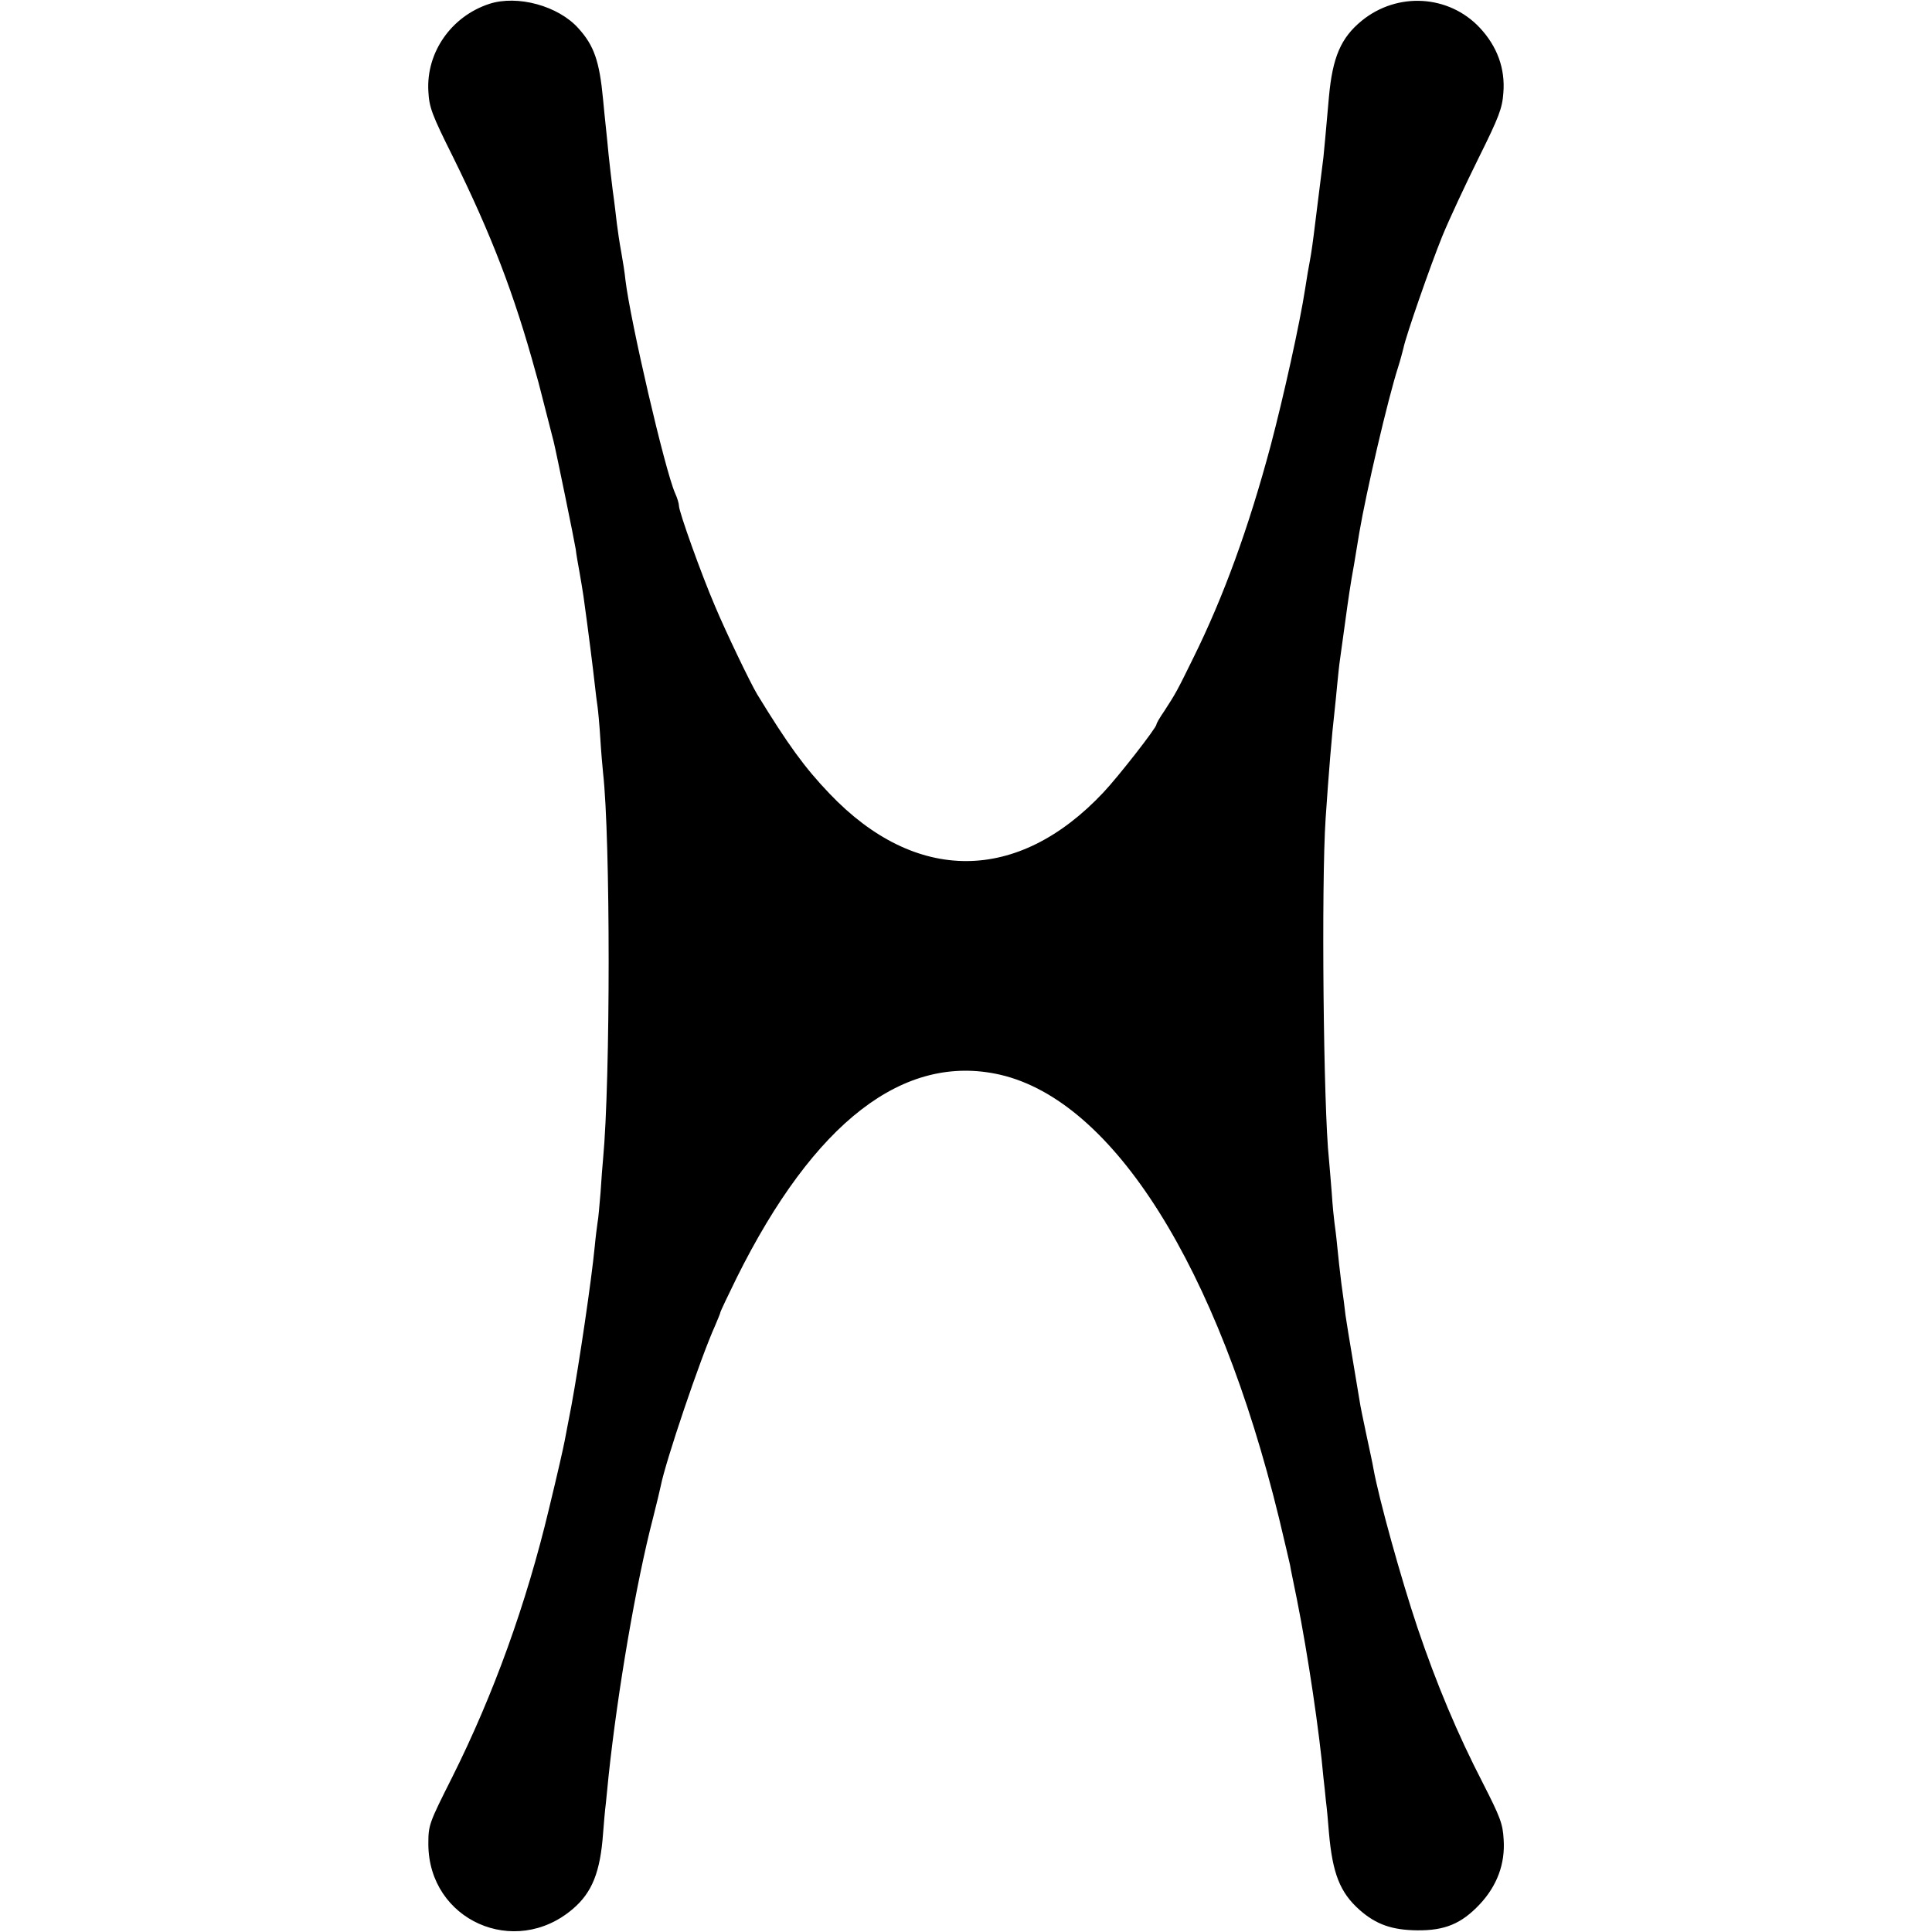 <?xml version="1.0" standalone="no"?>
<!DOCTYPE svg PUBLIC "-//W3C//DTD SVG 20010904//EN"
 "http://www.w3.org/TR/2001/REC-SVG-20010904/DTD/svg10.dtd">
<svg version="1.0" xmlns="http://www.w3.org/2000/svg"
 width="700pt" height="700pt" viewBox="0 0 700 700"
 preserveAspectRatio="xMidYMid meet">
<g transform="translate(0,700) scale(0.1,-0.1)"
fill="#000000" stroke="none">
<path d="M1773 6986 c-138 -45 -229 -176 -221 -316 3 -59 12 -84 90 -240 138
-280 221 -495 299 -780 7 -25 14 -49 15 -55 2 -8 20 -78 50 -195 9 -36 75
-358 80 -390 2 -19 9 -57 14 -85 5 -27 11 -66 14 -85 17 -121 36 -273 41 -320
3 -30 8 -66 10 -80 2 -14 7 -65 10 -115 3 -49 8 -106 10 -125 27 -239 27
-1112 0 -1400 -2 -19 -6 -73 -9 -120 -4 -47 -8 -96 -11 -110 -2 -14 -7 -52
-10 -85 -12 -125 -57 -428 -85 -580 -11 -55 -21 -111 -24 -125 -5 -26 -23
-107 -57 -247 -82 -344 -201 -673 -350 -971 -85 -169 -87 -174 -87 -244 1
-275 313 -415 524 -234 69 59 99 133 109 273 3 38 7 86 10 108 2 22 7 67 10
100 33 310 100 701 161 935 13 52 26 105 28 116 17 88 144 464 197 581 10 24
19 45 19 48 0 3 27 60 59 125 281 565 606 816 955 736 410 -95 788 -696 1010
-1606 19 -80 37 -156 40 -170 2 -14 14 -70 25 -125 40 -200 82 -485 96 -645 3
-25 7 -63 9 -85 3 -22 8 -74 11 -115 13 -148 40 -217 111 -280 60 -53 118 -73
209 -74 100 -1 160 24 226 94 63 67 93 147 87 235 -3 58 -13 82 -75 204 -92
178 -168 359 -237 563 -60 179 -140 467 -160 578 -2 14 -14 68 -25 120 -11 52
-23 109 -25 125 -3 17 -14 84 -25 150 -11 66 -23 138 -26 160 -2 21 -9 73 -15
115 -5 41 -12 102 -15 135 -3 33 -8 71 -10 85 -2 14 -7 63 -10 110 -4 47 -8
101 -10 120 -20 183 -28 995 -12 1235 11 163 23 309 32 385 3 25 7 70 10 100
3 30 7 71 10 90 8 59 17 124 20 145 9 66 18 130 31 200 7 44 16 96 19 115 25
147 103 483 141 601 8 25 16 56 19 68 8 41 96 295 141 406 25 61 84 187 131
282 74 149 86 180 90 237 7 87 -22 168 -86 236 -112 119 -298 130 -427 25 -76
-62 -106 -133 -119 -276 -13 -150 -16 -176 -20 -219 -3 -25 -10 -79 -15 -120
-5 -41 -12 -95 -15 -120 -7 -58 -14 -110 -20 -140 -3 -14 -10 -56 -16 -95 -19
-125 -79 -395 -125 -569 -80 -299 -171 -549 -281 -771 -57 -116 -62 -126 -105
-192 -16 -23 -28 -44 -28 -48 0 -12 -139 -190 -192 -246 -310 -330 -680 -332
-992 -5 -91 95 -151 178 -263 361 -25 42 -113 225 -152 318 -50 116 -131 343
-131 364 0 8 -6 29 -14 46 -37 84 -162 623 -180 773 -2 22 -9 67 -15 100 -6
32 -13 79 -16 104 -3 25 -9 79 -15 120 -5 41 -12 100 -15 130 -3 30 -7 75 -10
100 -3 25 -7 70 -10 100 -13 139 -33 195 -89 257 -73 82 -221 122 -323 89z"/>
</g>
</svg>
